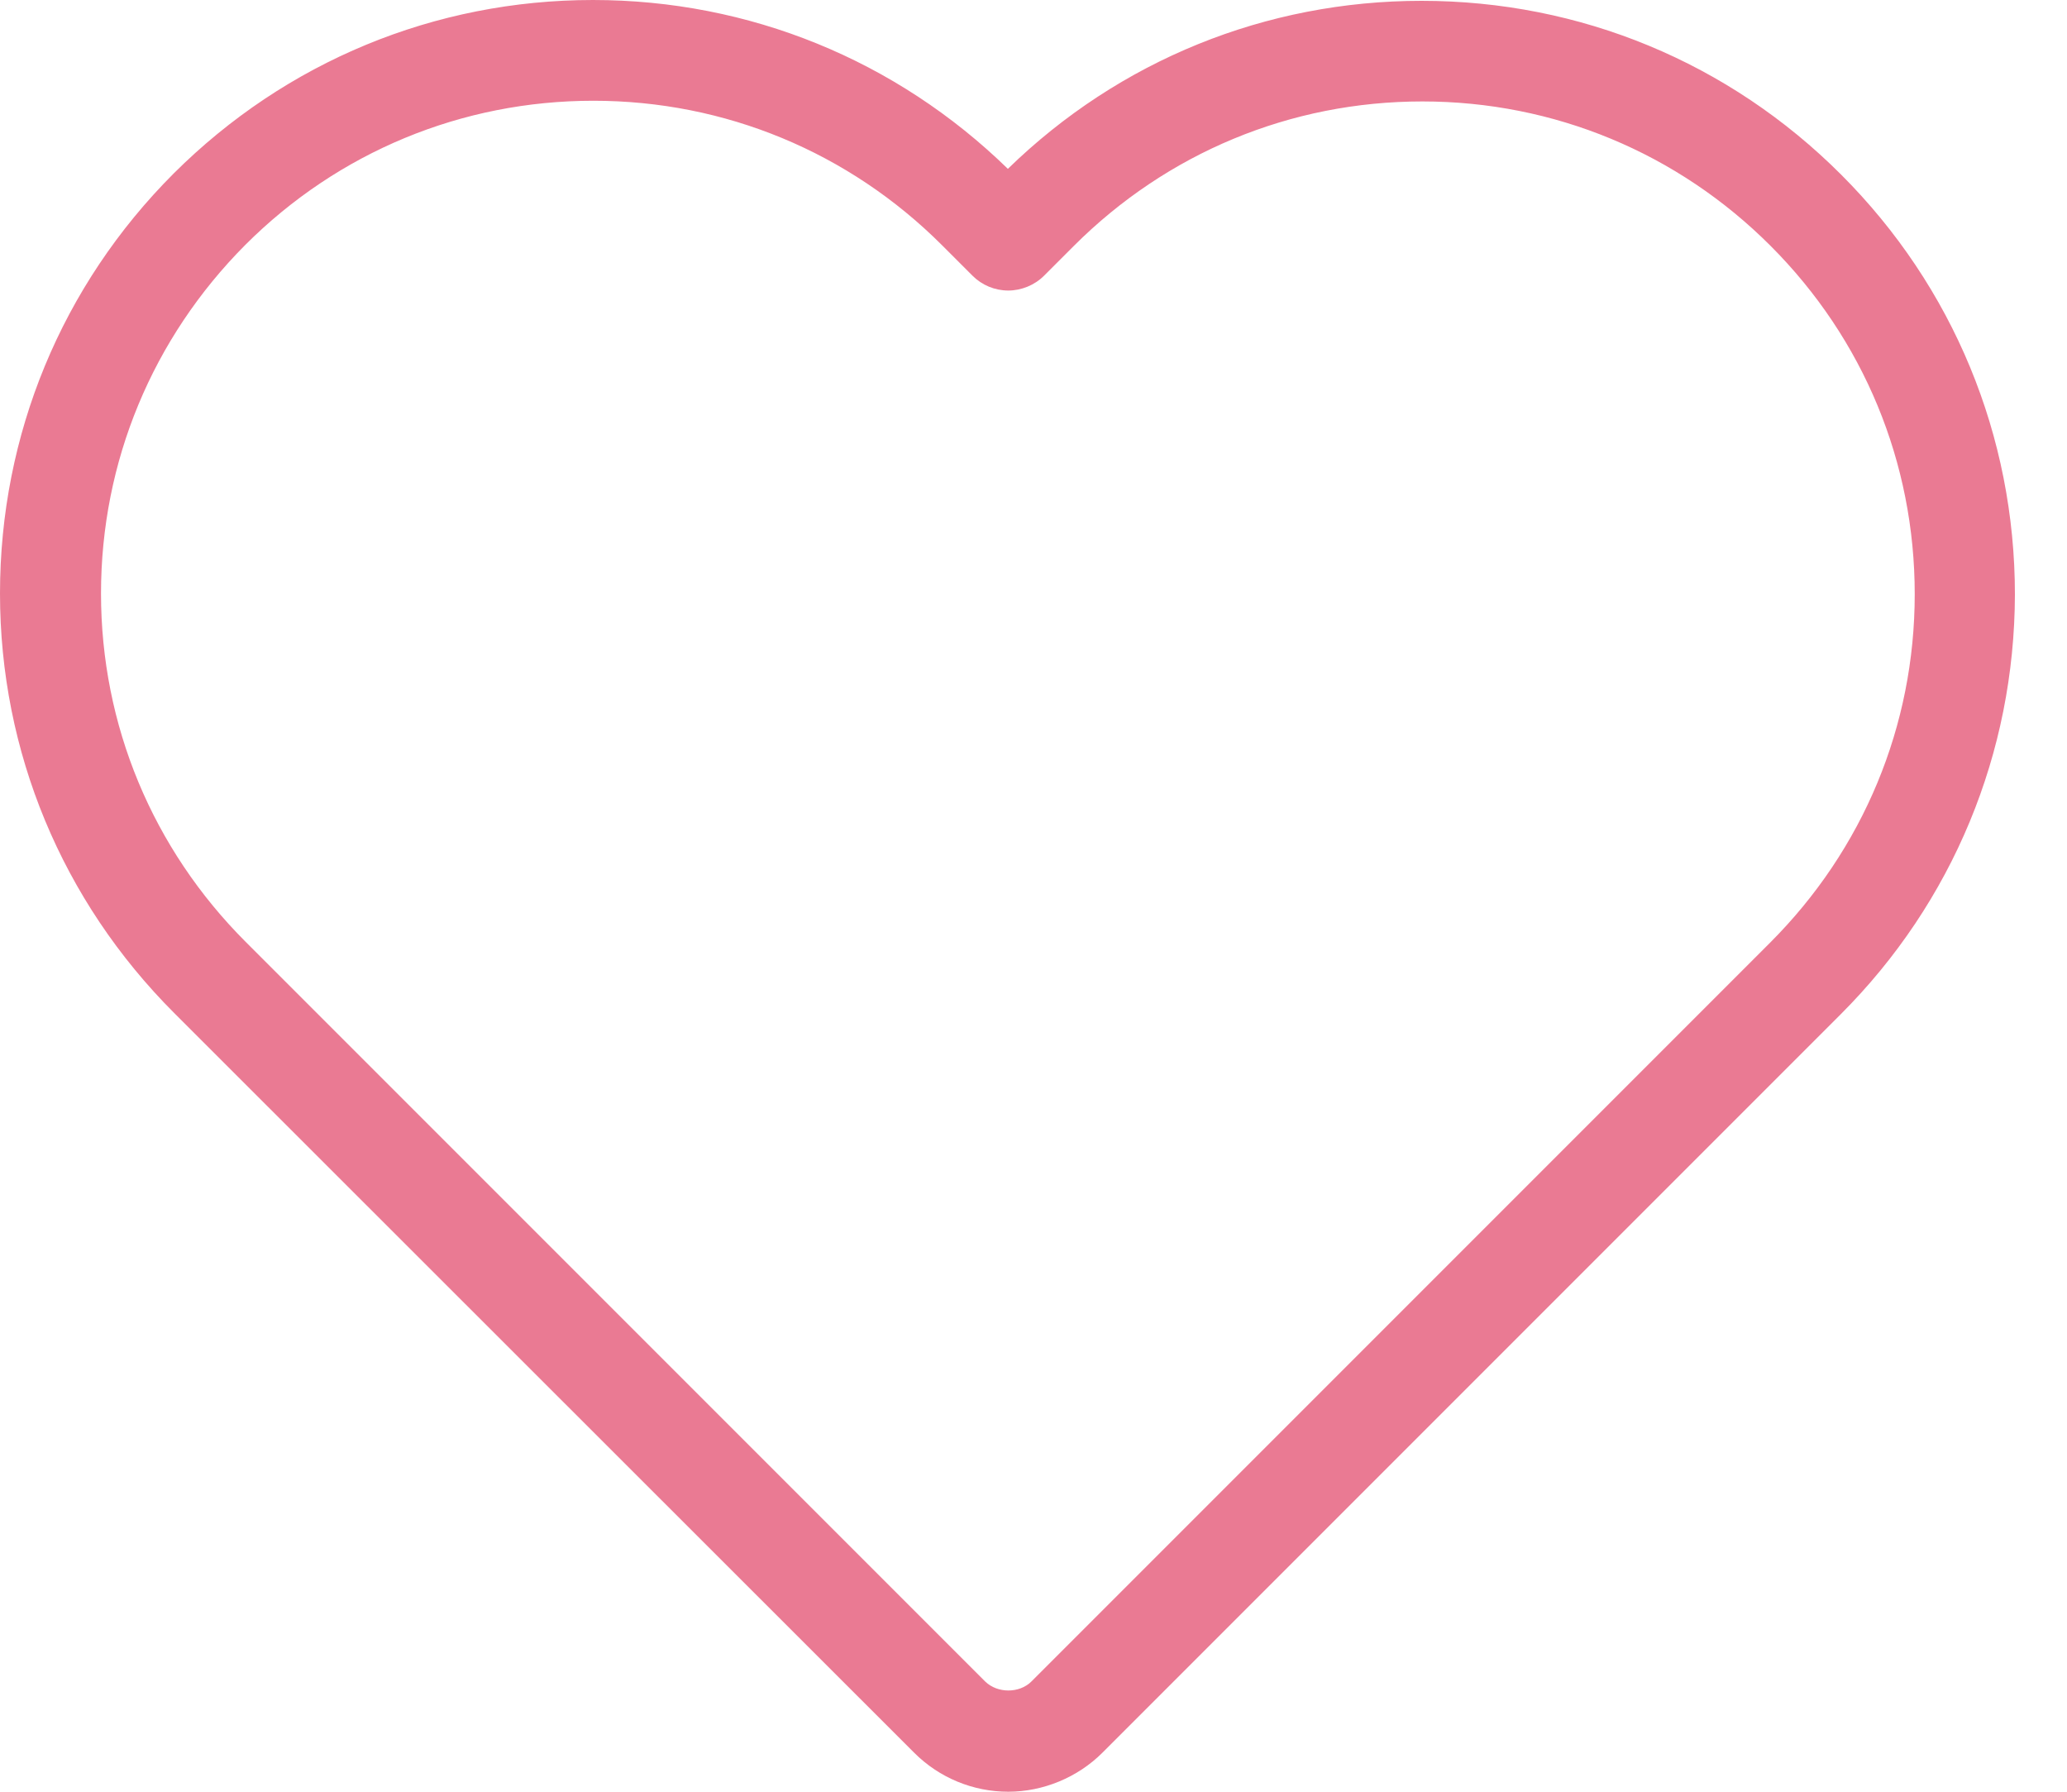 <svg width="15" height="13" viewBox="0 0 15 13" fill="none" xmlns="http://www.w3.org/2000/svg">
<path d="M6.634 12.717C6.816 12.899 7.061 13 7.317 13C7.57 13 7.821 12.896 8 12.717L13.358 7.359C14.172 6.545 14.619 5.462 14.622 4.314C14.622 3.164 14.175 2.081 13.361 1.267C12.547 0.453 11.467 0.006 10.316 0.006C9.186 0.006 8.122 0.438 7.314 1.225C6.503 0.435 5.436 0 4.303 0C3.155 0 2.075 0.447 1.261 1.258C0.447 2.072 0 3.155 0 4.306C0 5.453 0.45 6.536 1.264 7.35L6.634 12.717ZM1.78 1.777C2.454 1.103 3.351 0.731 4.306 0.731C5.26 0.731 6.16 1.103 6.837 1.78L7.058 2.001C7.126 2.069 7.219 2.108 7.317 2.108C7.412 2.108 7.508 2.069 7.576 2.001L7.791 1.786C8.468 1.109 9.365 0.736 10.322 0.736C11.277 0.736 12.174 1.109 12.848 1.783C13.525 2.46 13.895 3.357 13.895 4.311C13.895 5.266 13.522 6.163 12.845 6.84L7.484 12.201C7.397 12.287 7.239 12.287 7.15 12.201L1.783 6.834C1.106 6.157 0.733 5.26 0.733 4.306C0.733 3.351 1.106 2.454 1.78 1.777Z" fill="#EA7A93"/>
</svg>
